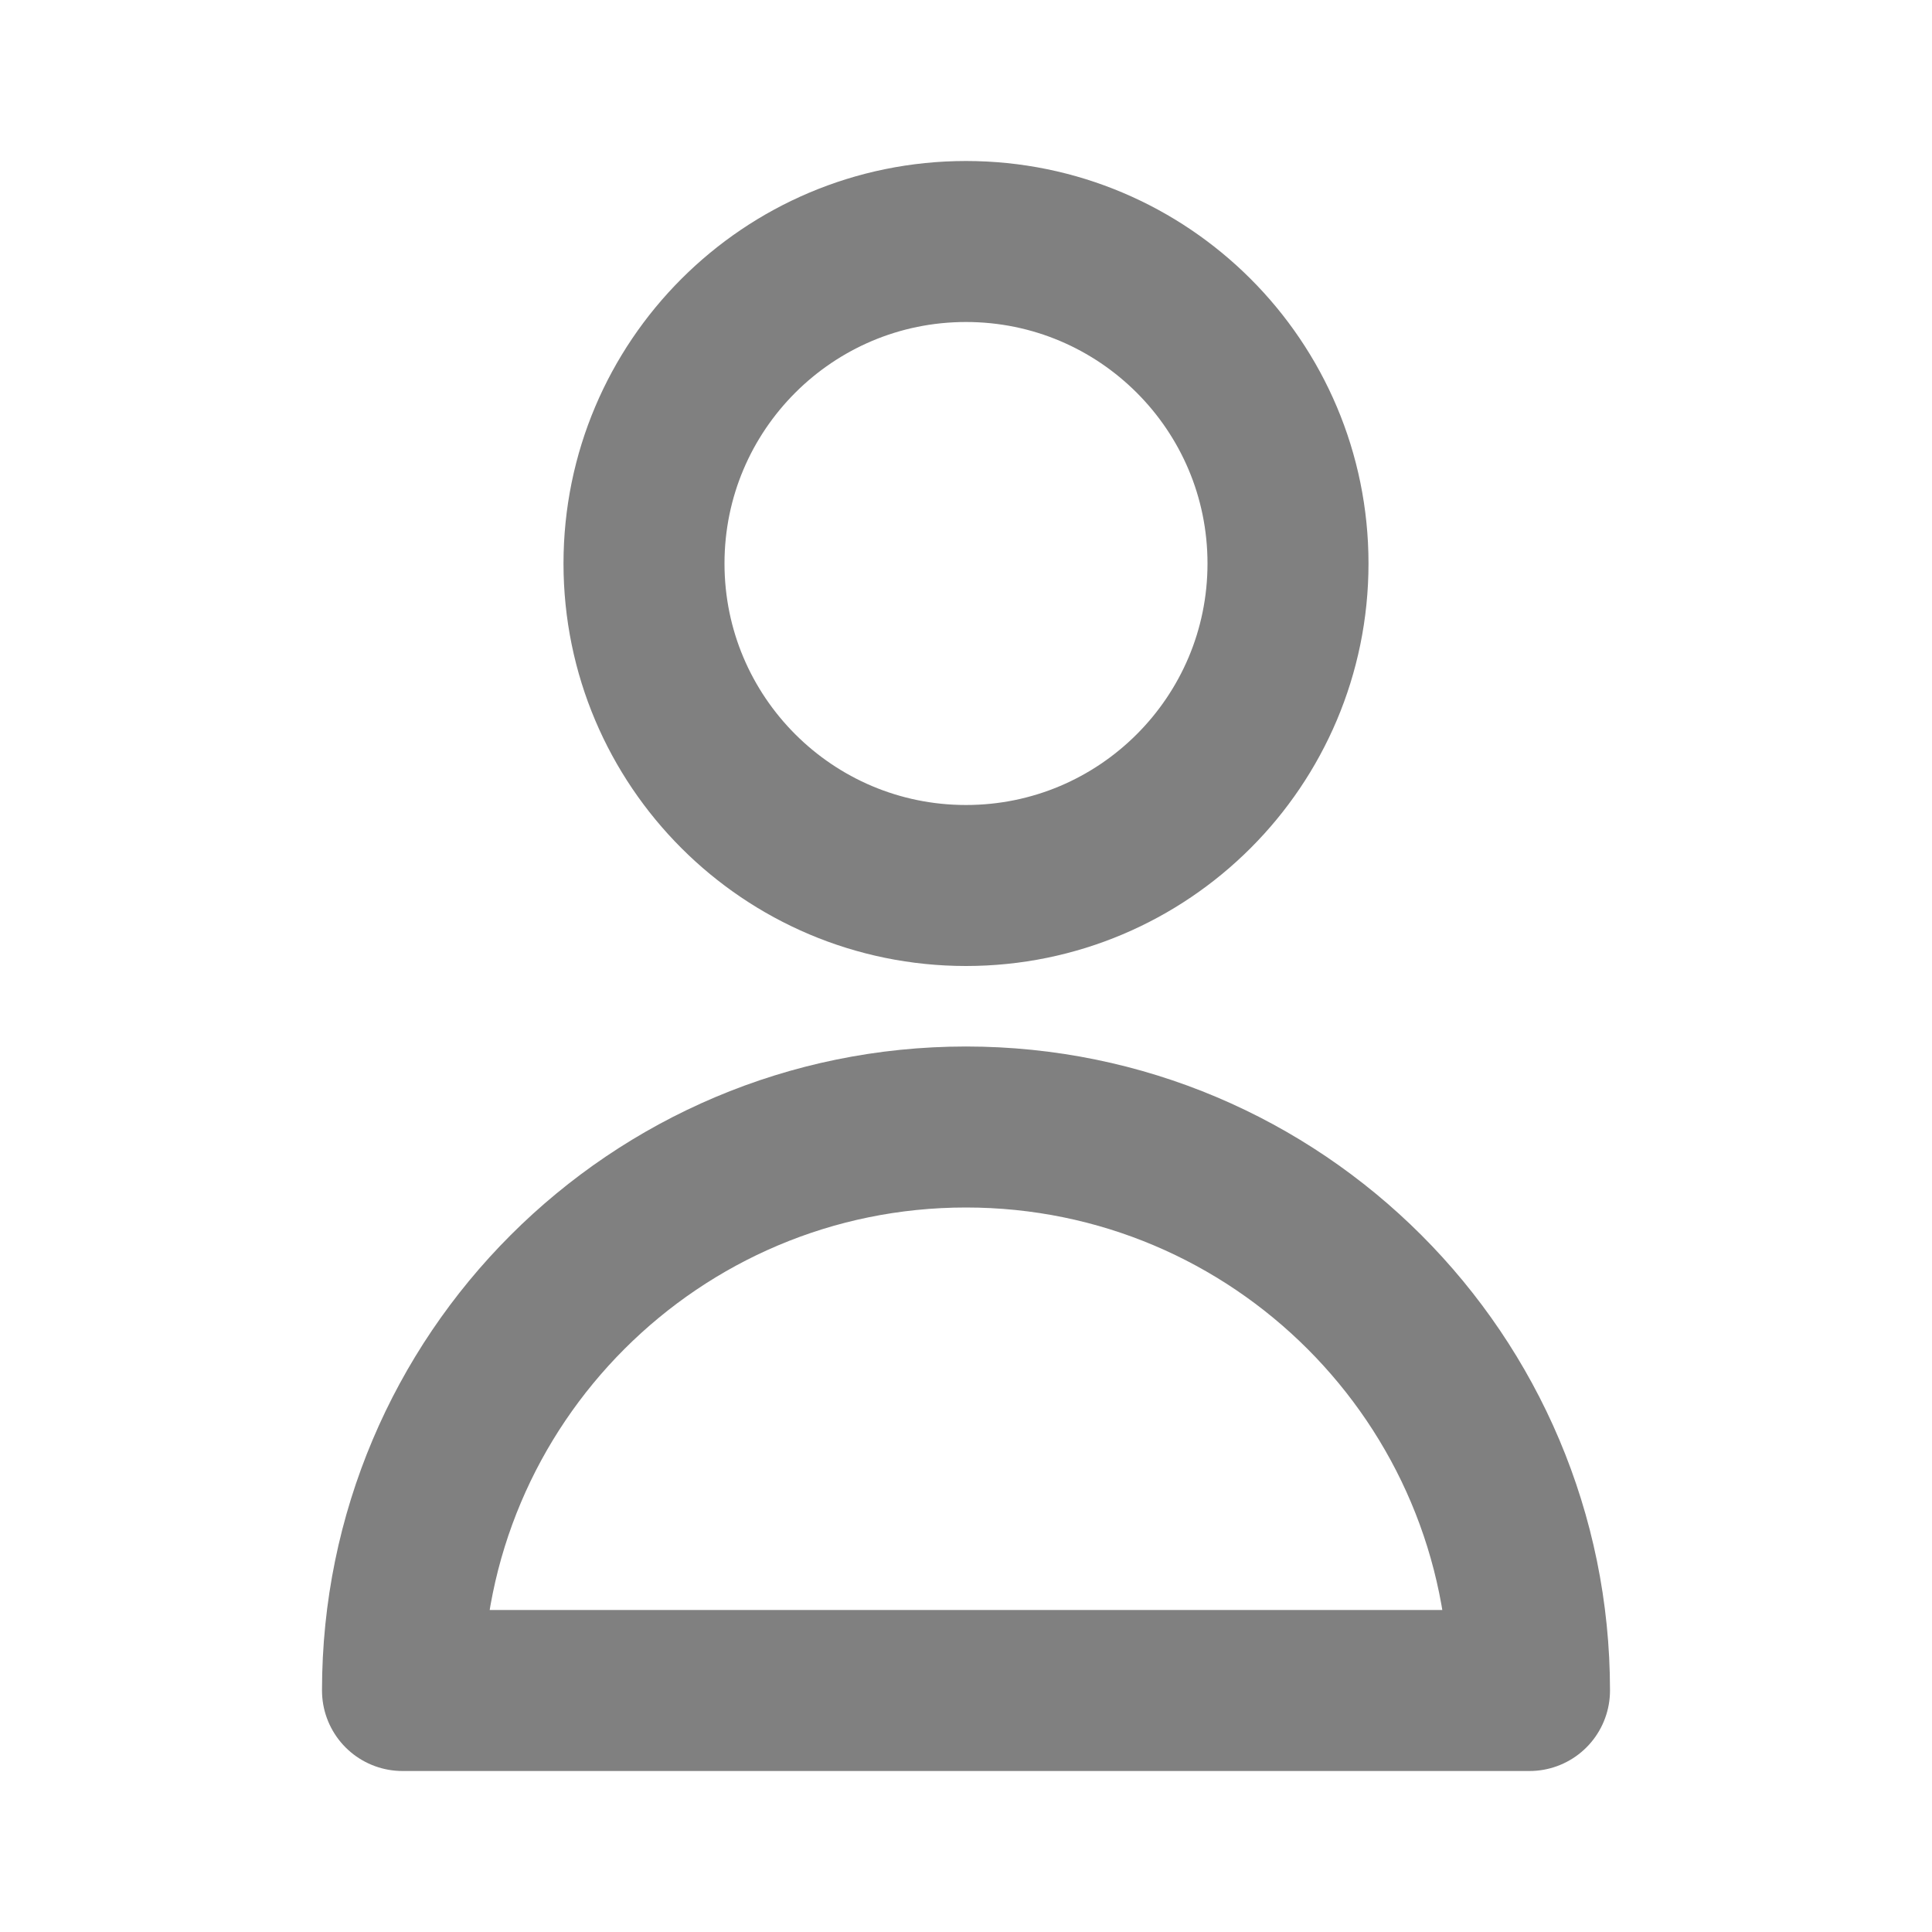 <svg viewBox="0 0 24 24" fill="none" xmlns="http://www.w3.org/2000/svg"><g id="SVGRepo_bgCarrier" stroke-width="0"></g><g id="SVGRepo_tracerCarrier" stroke-linecap="round" stroke-linejoin="round"></g><g id="SVGRepo_iconCarrier"> <path d="M16 7C16 9.209 14.209 11 12 11C9.791 11 8 9.209 8 7C8 4.791 9.791 3 12 3C14.209 3 16 4.791 16 7Z" stroke="#808080" stroke-width="2" stroke-linecap="round" stroke-linejoin="round"></path> <path d="M12 14C8.134 14 5 17.134 5 21H19C19 17.134 15.866 14 12 14Z" stroke="#808080" stroke-width="2" stroke-linecap="round" stroke-linejoin="round"></path> </g></svg>